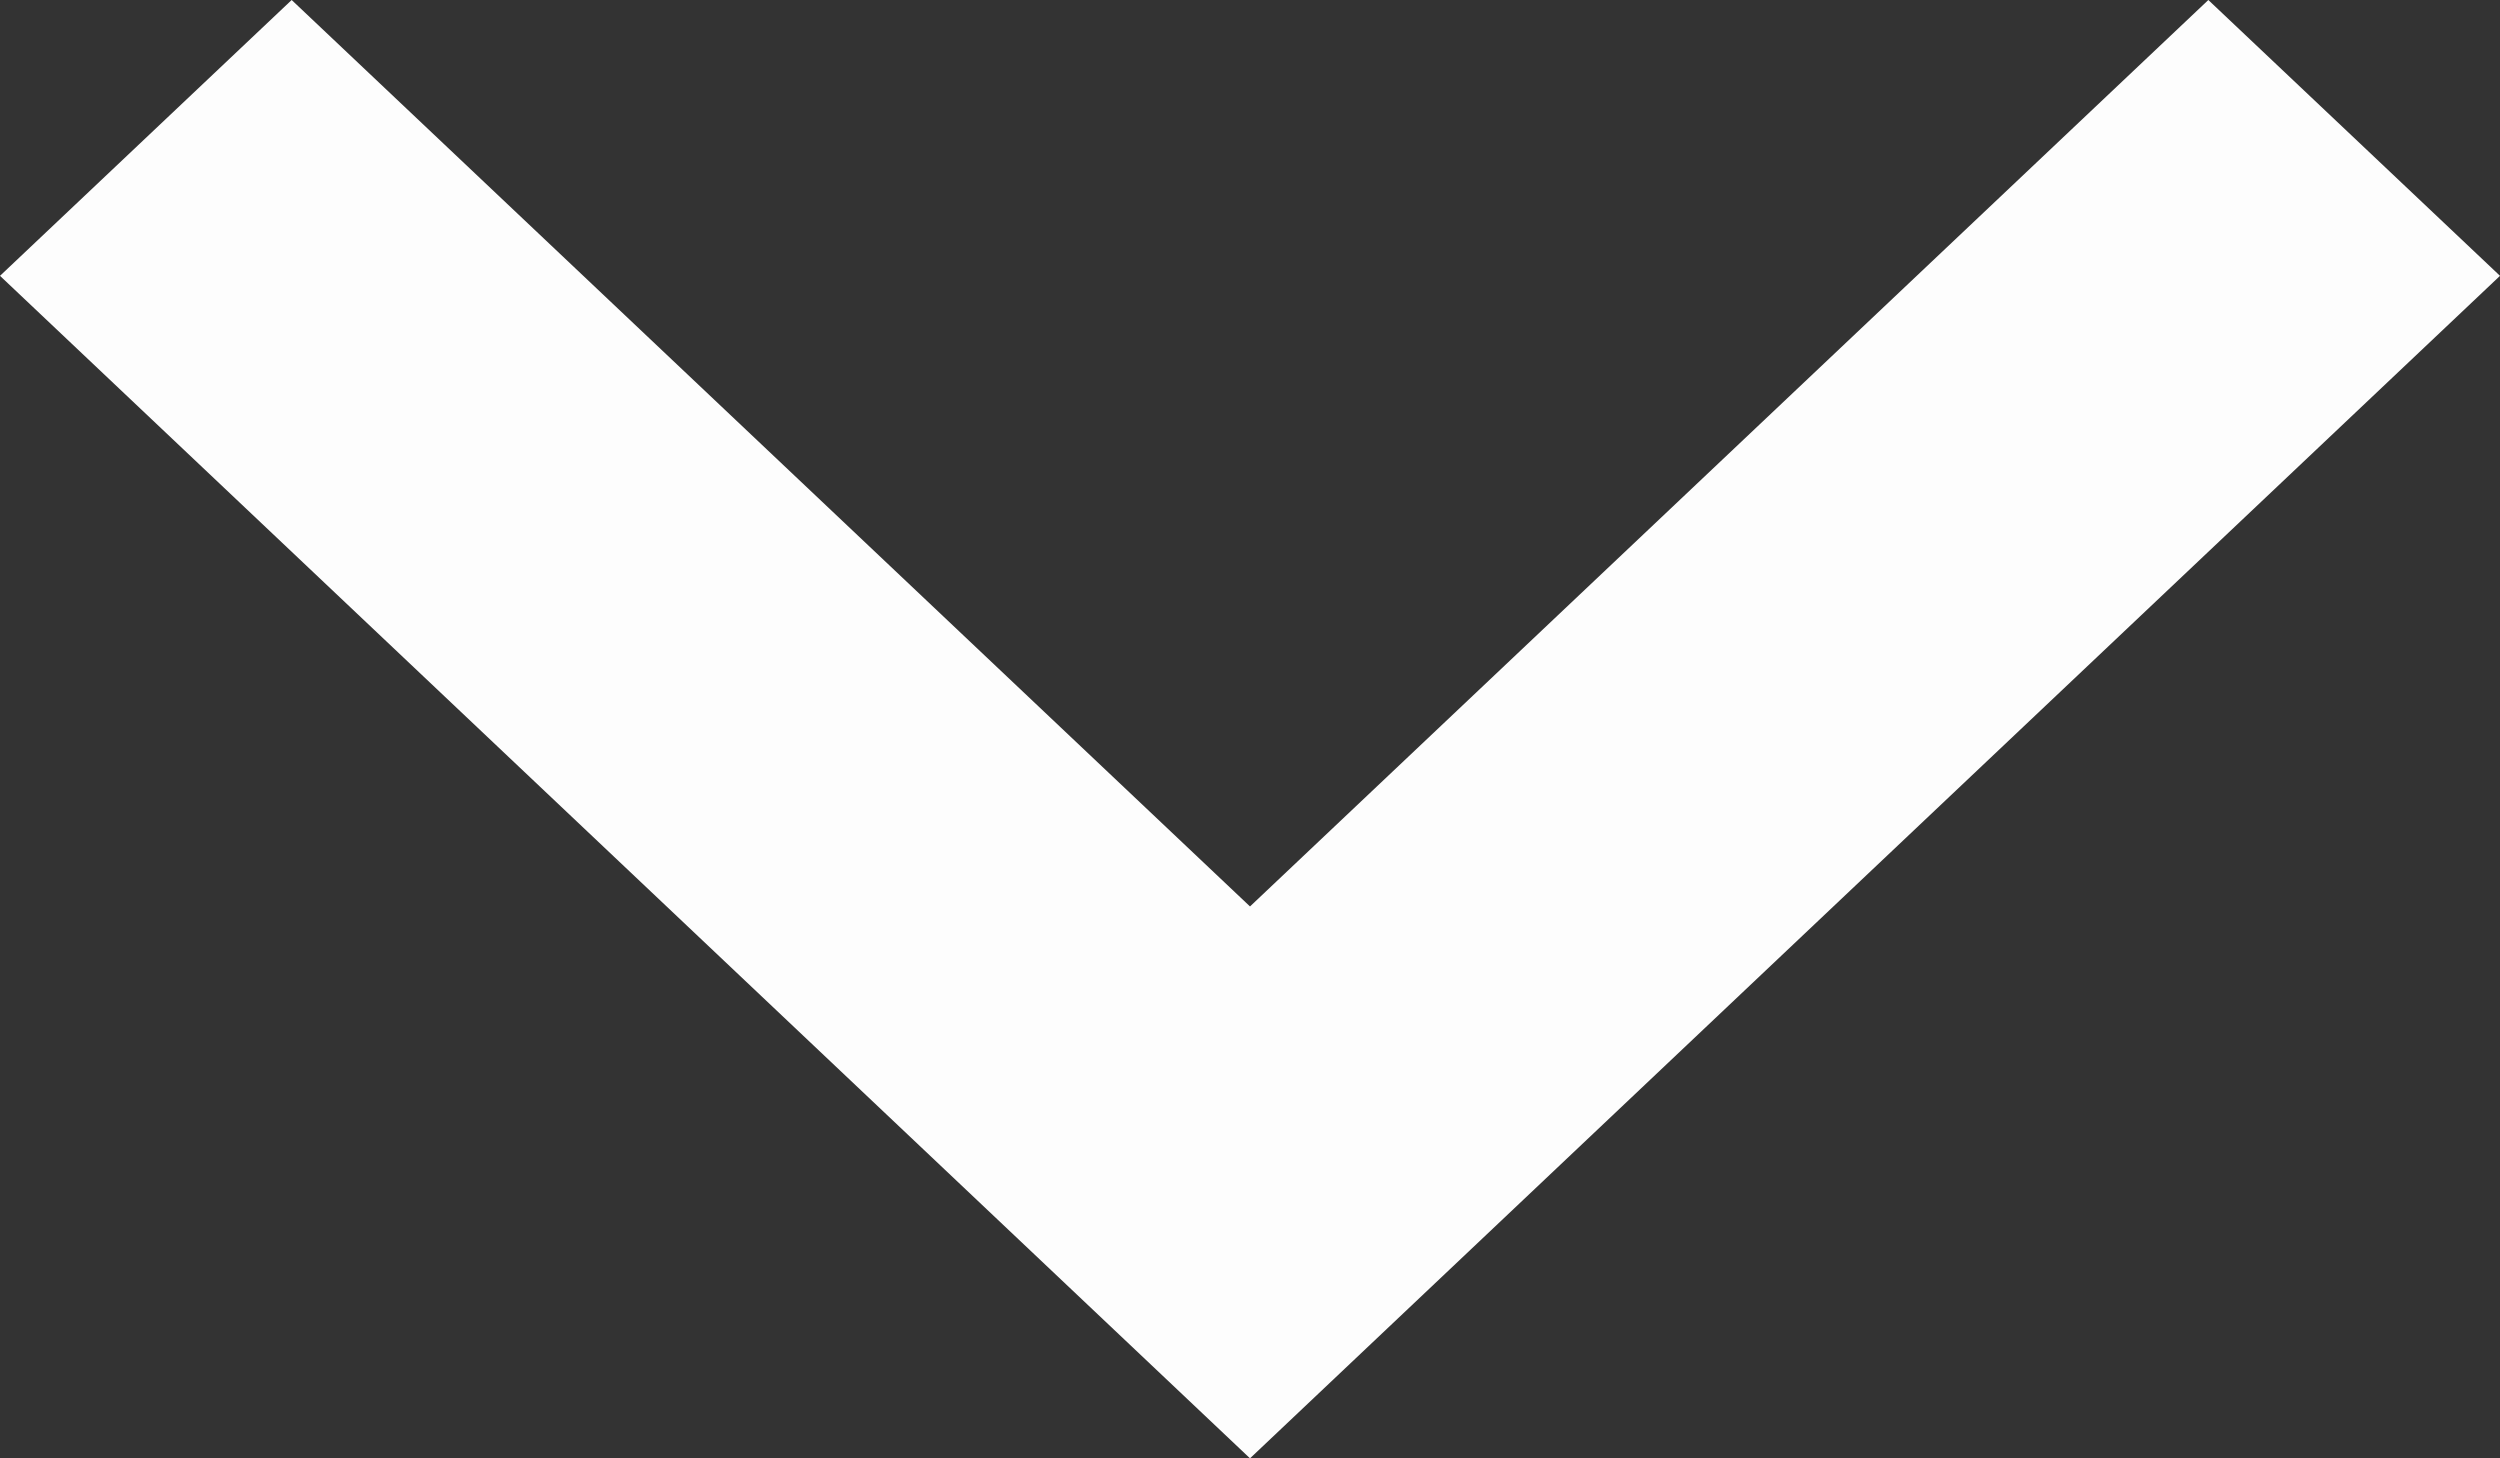 <?xml version="1.0" encoding="UTF-8"?>
<svg width="12px" height="7px" viewBox="0 0 12 7" version="1.1" xmlns="http://www.w3.org/2000/svg" xmlns:xlink="http://www.w3.org/1999/xlink">
    <rect x="0" y="0" width="12" height="7" fill="#333333" stroke="none"/>
    <!-- Generator: sketchtool 52.1 (67048) - http://www.bohemiancoding.com/sketch -->
    <title>22115FA4-4571-4DEA-B1D4-47B404D07DDB</title>
    <desc>Created with sketchtool.</desc>
    <g id="Page-1" stroke="none" stroke-width="1" fill="none" fill-rule="evenodd">
        <g id="UIAssignment_LandingPage_Simplified-Copy" transform="translate(-1287, -63)" fill="#FDFDFD">
            <polygon id="Shape" points="1297.6 63 1293 67.351 1288.4 63 1287 64.324 1293 70 1299 64.324"></polygon>
        </g>
    </g>
</svg>